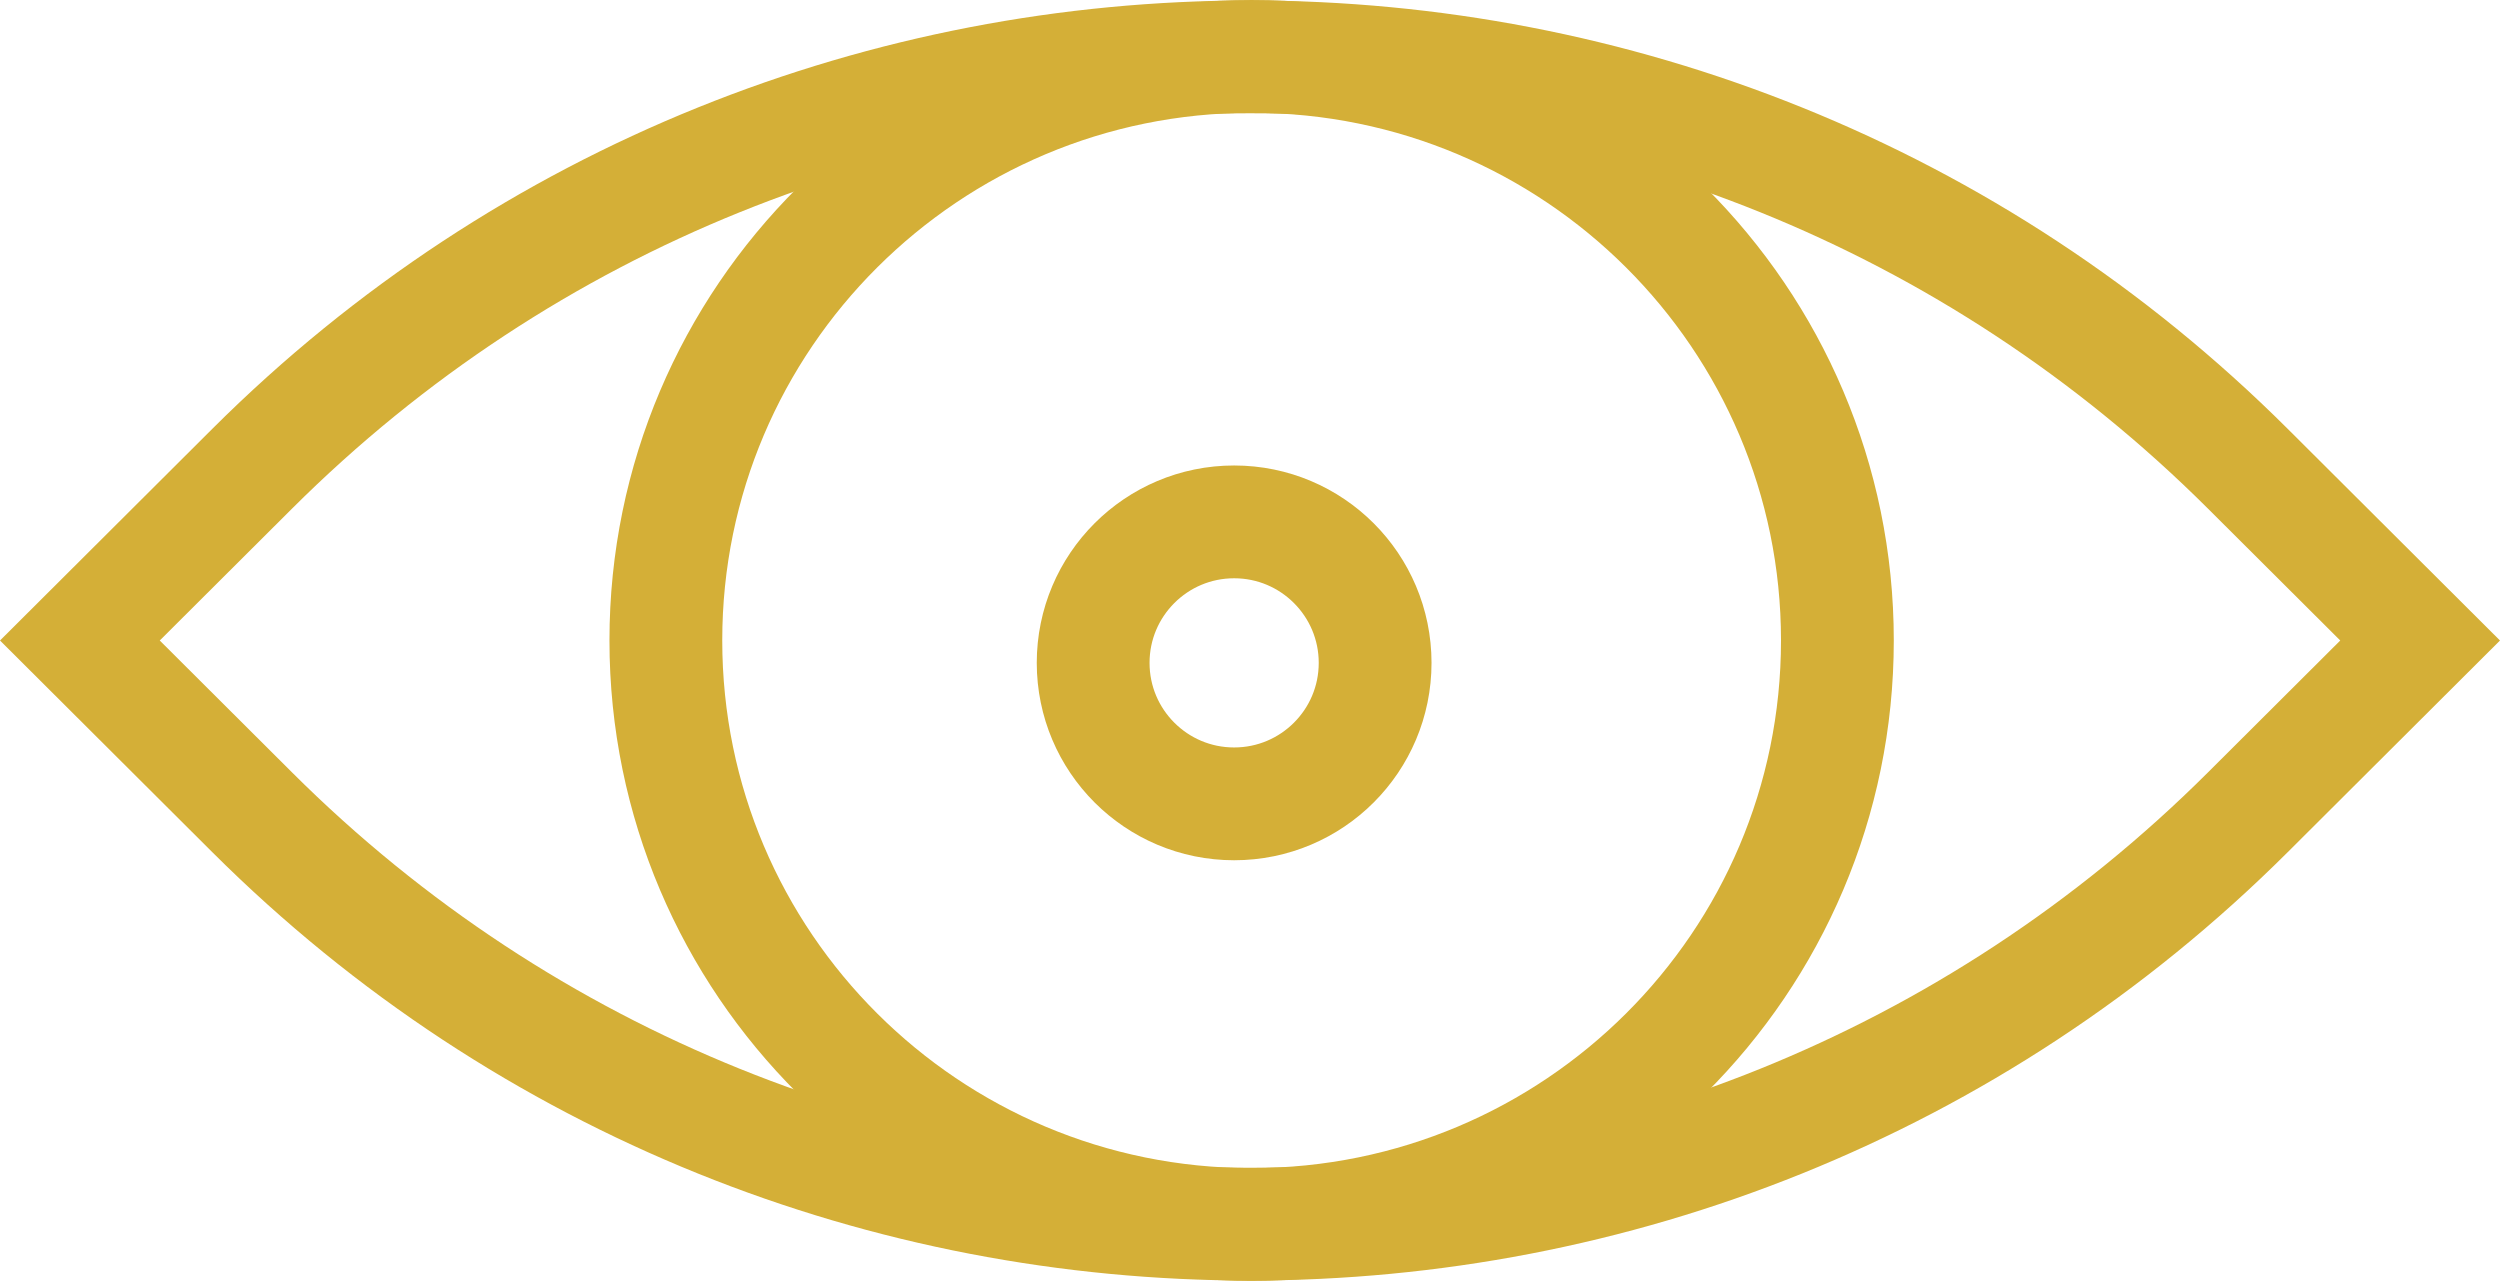 <?xml version="1.0" encoding="UTF-8" standalone="no"?>
<!-- Created with Inkscape (http://www.inkscape.org/) -->

<svg
   width="23.458mm"
   height="12.019mm"
   viewBox="0 0 88.661 45.426"
   version="1.1"
   id="svg1"
   xml:space="preserve"
   xmlns="http://www.w3.org/2000/svg"
   xmlns:svg="http://www.w3.org/2000/svg"><defs
     id="defs1"><clipPath
       id="clip7_6491_7676"><rect
         width="94"
         height="54.421"
         fill="#ffffff"
         transform="translate(40,490.947)"
         id="rect31"
         x="0"
         y="0" /></clipPath></defs><g
     id="layer15"
     transform="translate(-388.001,-656.721)"><g
       clip-path="url(#clip7_6491_7676)"
       id="g24"
       transform="translate(344.769,162.229)"
       style="fill:none"><path
         d="m 46.065,517.207 6.109,-6.091 c 19.533,-19.476 51.244,-19.476 70.777,0 l 6.109,6.091 -6.109,6.091 c -19.533,19.476 -51.244,19.476 -70.777,0 z"
         stroke="#d4af37"
         stroke-width="4"
         stroke-miterlimit="10"
         id="path22" /><path
         d="m 87.62,537.918 c 11.473,0 20.774,-9.273 20.774,-20.713 0,-11.439 -9.301,-20.713 -20.774,-20.713 -11.473,0 -20.774,9.274 -20.774,20.713 0,11.44 9.301,20.713 20.774,20.713 z"
         stroke="#d4af37"
         stroke-width="4"
         stroke-miterlimit="10"
         id="path23" /><path
         d="m 87,523 c 2.761,0 5,-2.238 5,-5 0,-2.761 -2.239,-5 -5,-5 -2.761,0 -5,2.239 -5,5 0,2.762 2.239,5 5,5 z"
         stroke="#d4af37"
         stroke-width="4"
         stroke-miterlimit="10"
         id="path24" /></g></g></svg>
